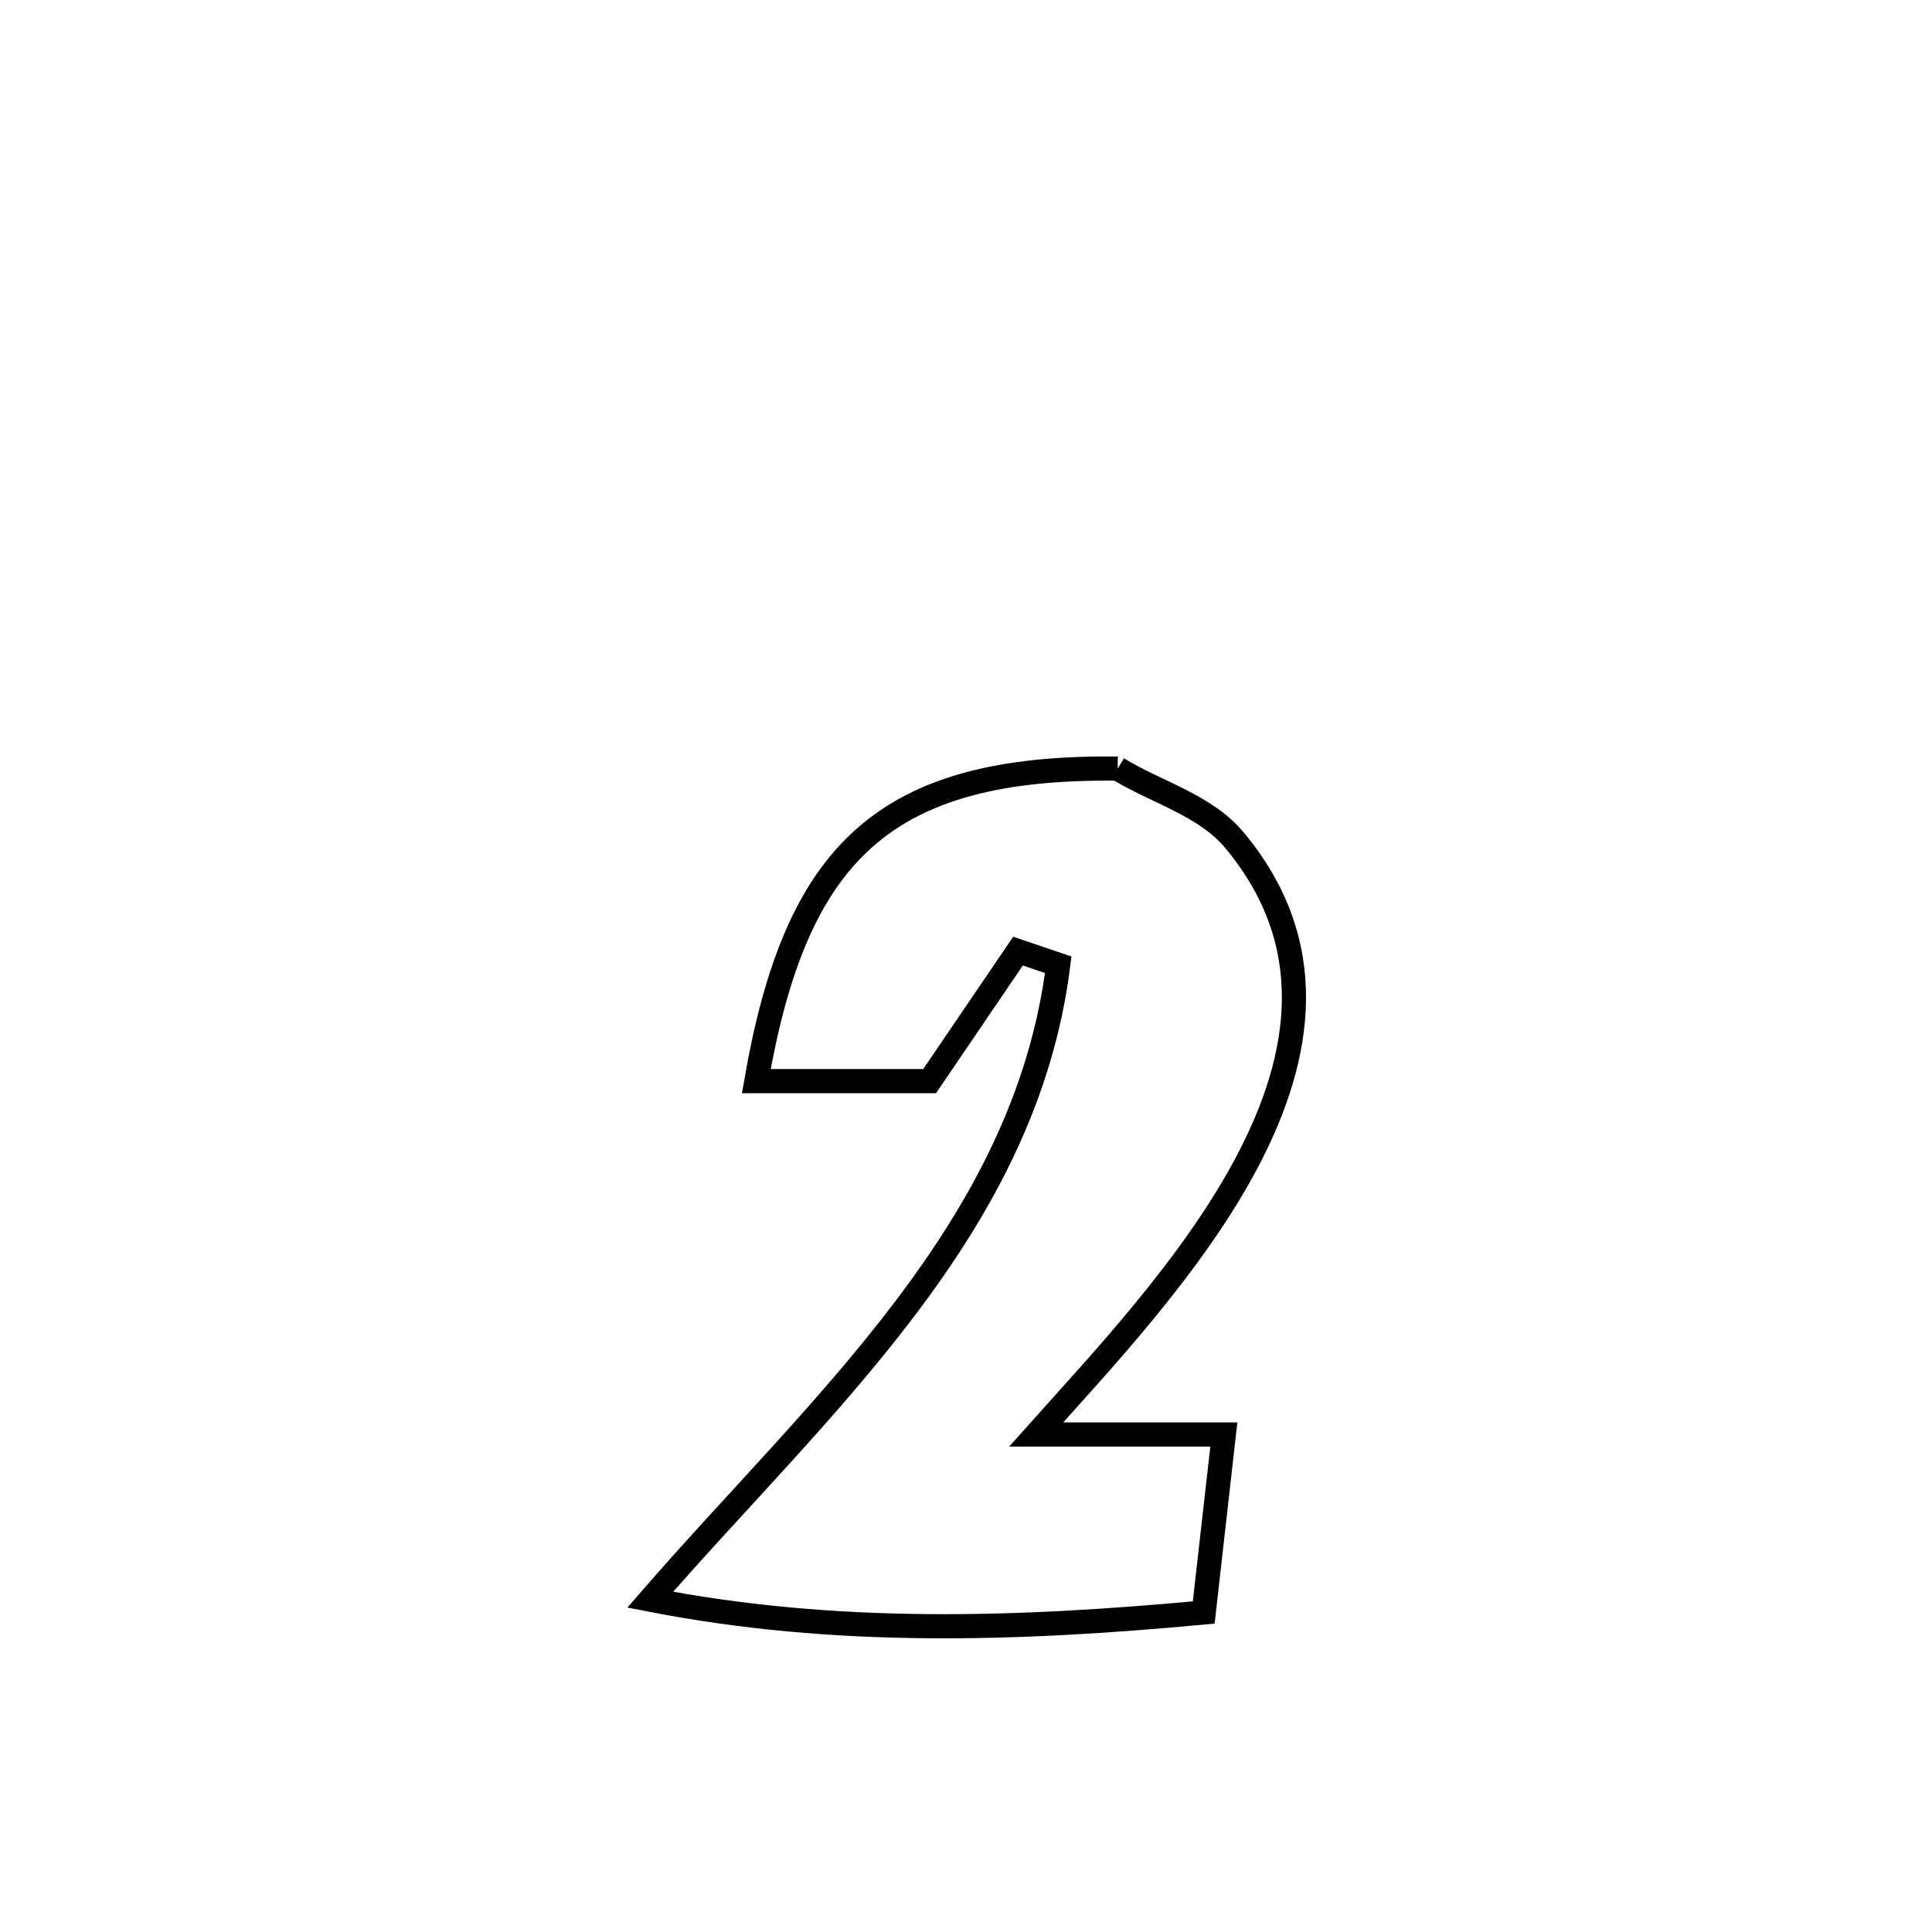 <svg xmlns="http://www.w3.org/2000/svg" viewBox="0.0 0.0 24.0 24.0" height="200px" width="200px"><path fill="none" stroke="black" stroke-width=".3" stroke-opacity="1.0"  filling="0" d="M13.884 9.548 L13.884 9.548 C14.367 9.844 14.971 10.001 15.333 10.435 C16.401 11.715 16.184 13.113 15.502 14.415 C14.819 15.717 13.67 16.924 12.871 17.82 L12.871 17.82 C12.872 17.82 15.19 17.82 15.203 17.82 L15.203 17.82 C15.12 18.557 15.036 19.294 14.953 20.031 L14.953 20.031 C12.626 20.247 10.379 20.321 8.077 19.872 L8.077 19.872 C9.128 18.662 10.292 17.511 11.244 16.252 C12.197 14.994 12.939 13.627 13.146 11.985 L13.146 11.985 C12.98 11.929 12.813 11.872 12.646 11.815 L12.646 11.815 C12.28 12.353 11.914 12.891 11.548 13.43 L11.548 13.43 C10.83 13.43 10.113 13.43 9.395 13.43 L9.395 13.43 C9.888 10.598 10.973 9.514 13.884 9.548 L13.884 9.548"></path></svg>